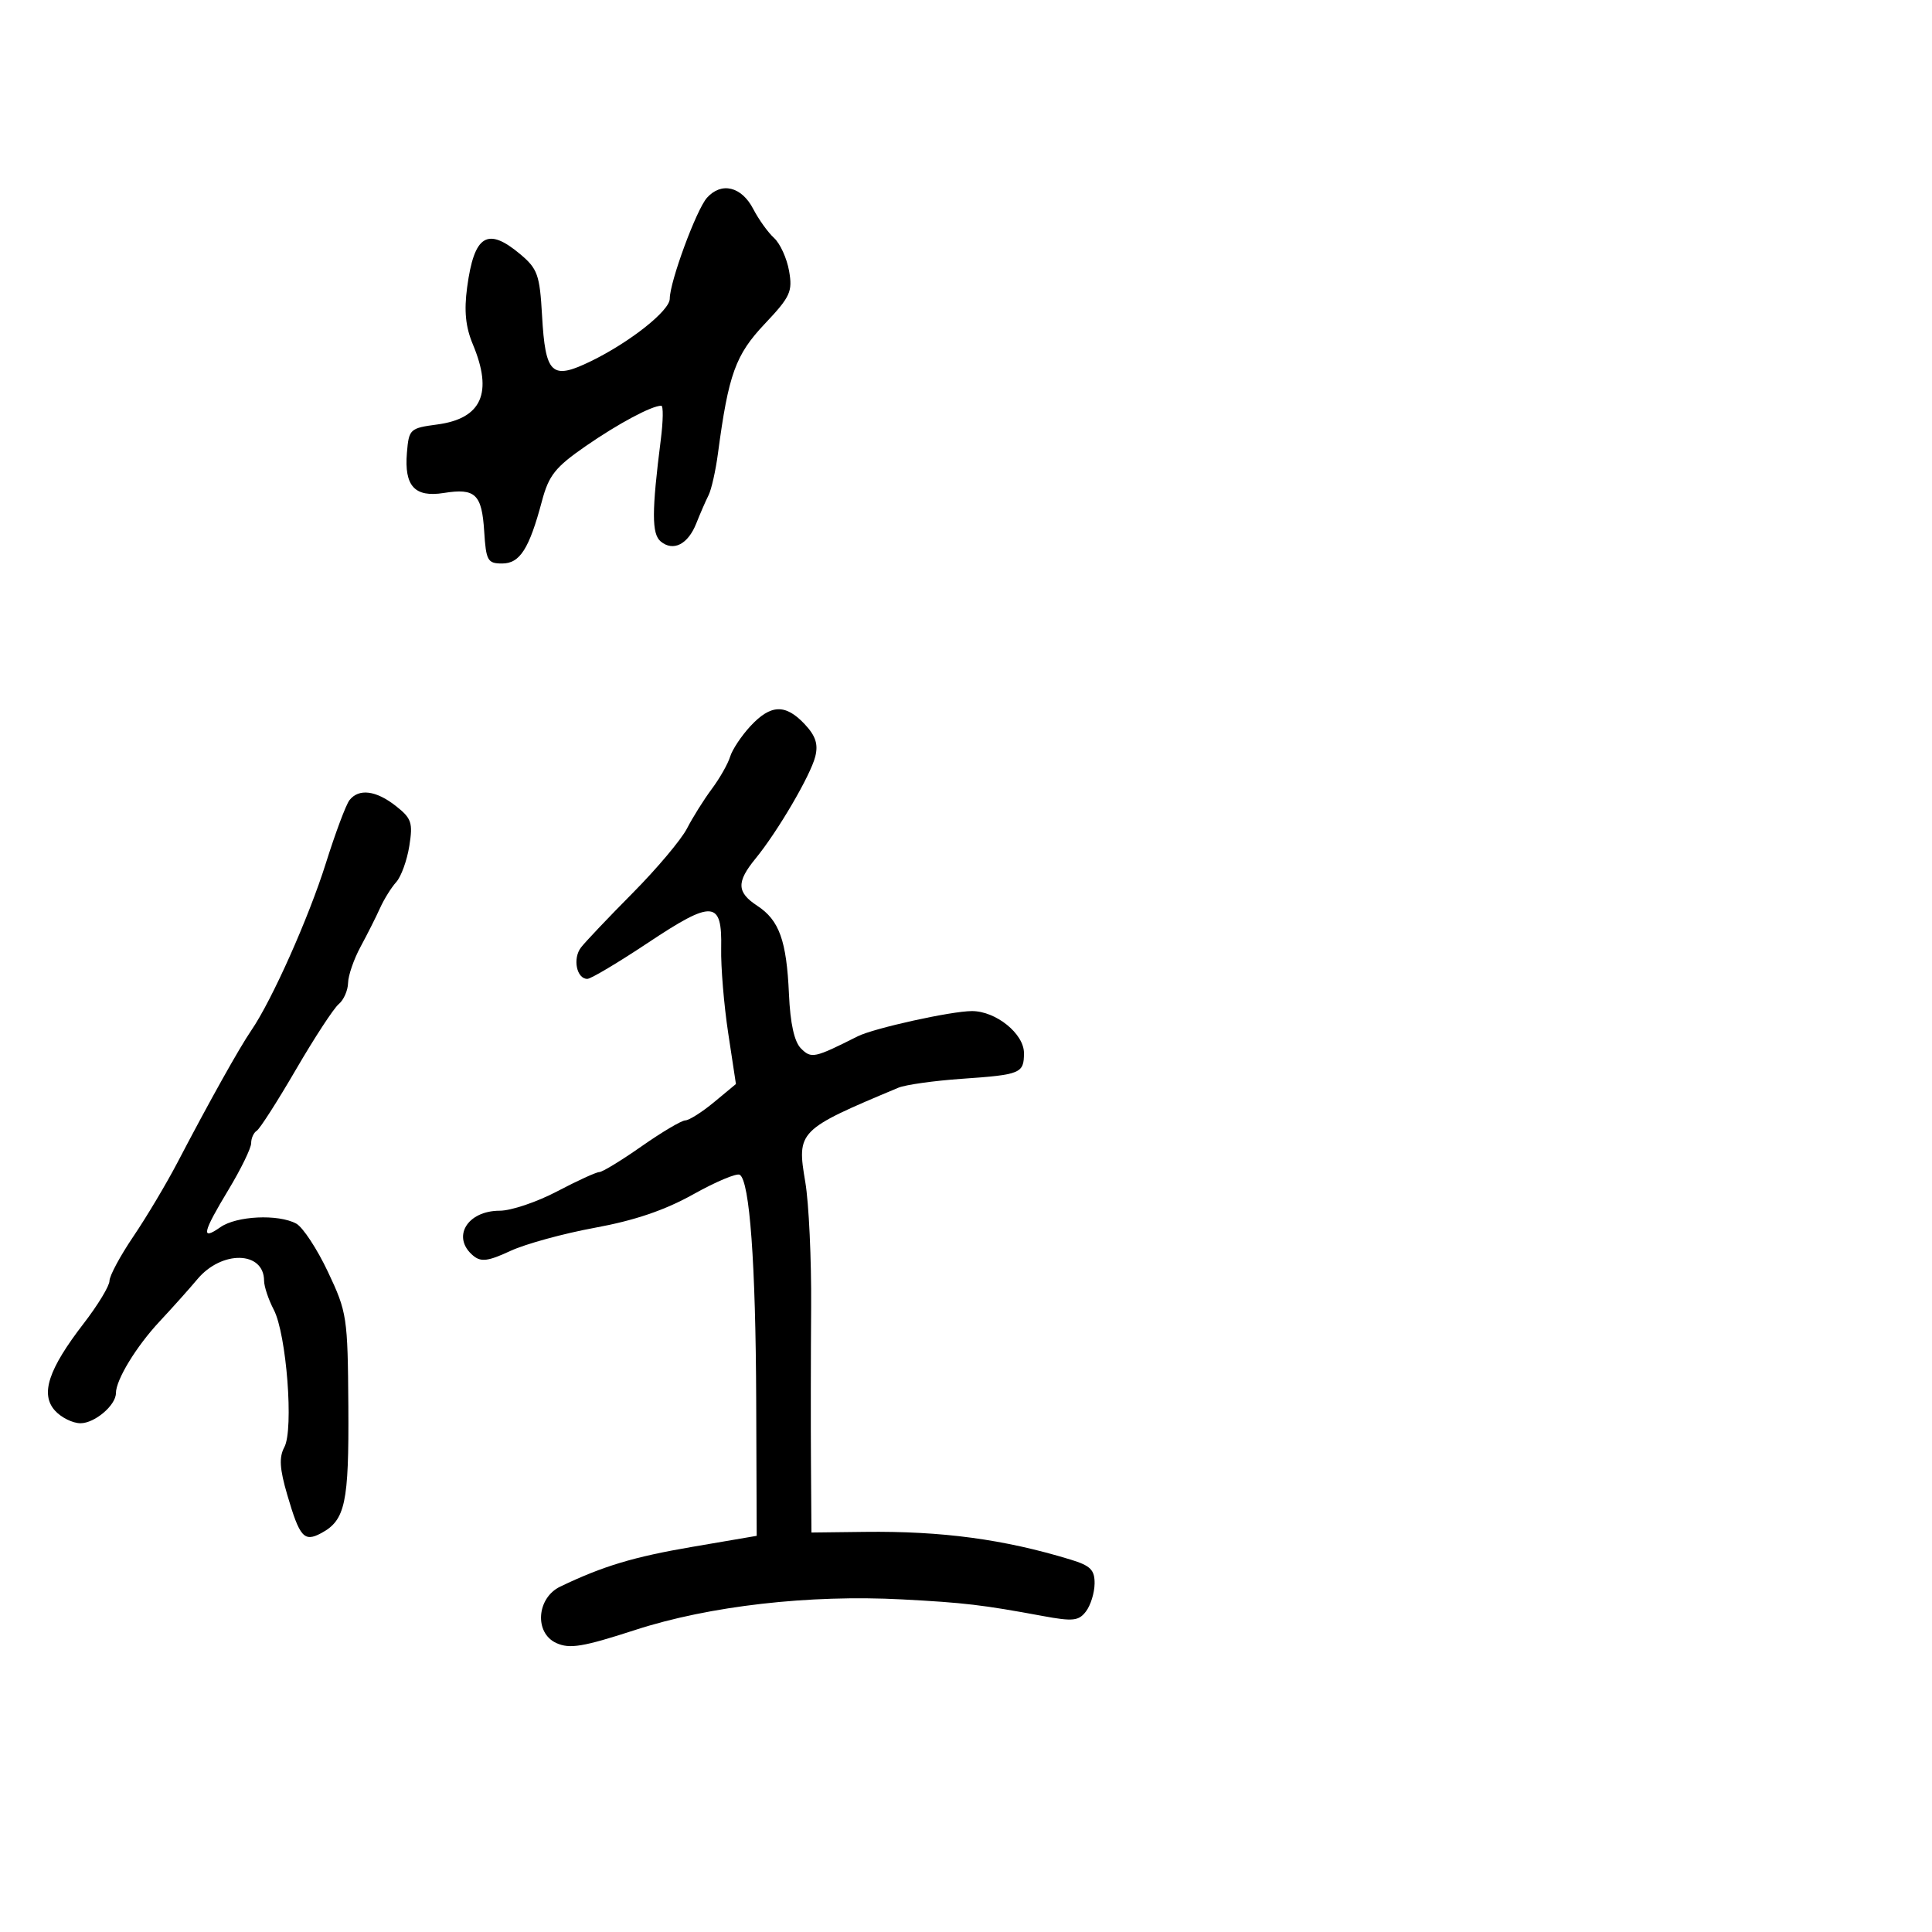 <svg xmlns="http://www.w3.org/2000/svg" width="300" height="300" viewBox="0 0 300 300" version="1.1">
	<path d="M 109.781 30.706 C 108.139 32.536, 104 43.763, 104 46.384 C 104 48.243, 97.804 53.149, 91.732 56.100 C 85.648 59.055, 84.687 58.150, 84.168 48.975 C 83.813 42.691, 83.475 41.736, 80.810 39.494 C 75.693 35.188, 73.632 36.461, 72.538 44.605 C 72.044 48.284, 72.292 50.763, 73.426 53.477 C 76.575 61.014, 74.806 64.991, 67.894 65.914 C 63.644 66.481, 63.490 66.625, 63.185 70.320 C 62.760 75.490, 64.397 77.268, 68.921 76.548 C 73.814 75.770, 74.820 76.729, 75.186 82.519 C 75.472 87.060, 75.718 87.500, 77.962 87.500 C 80.728 87.500, 82.173 85.237, 84.153 77.804 C 85.220 73.802, 86.224 72.541, 90.952 69.269 C 96.017 65.765, 101.192 63, 102.686 63 C 103.012 63, 102.978 65.362, 102.611 68.250 C 101.191 79.424, 101.187 82.910, 102.593 84.077 C 104.540 85.693, 106.828 84.534, 108.116 81.278 C 108.721 79.750, 109.579 77.779, 110.024 76.897 C 110.469 76.015, 111.127 73.090, 111.485 70.397 C 113.122 58.104, 114.207 55.099, 118.738 50.302 C 122.728 46.078, 123.093 45.286, 122.526 42.064 C 122.181 40.104, 121.134 37.805, 120.199 36.957 C 119.265 36.108, 117.810 34.083, 116.967 32.457 C 115.154 28.961, 112.029 28.200, 109.781 30.706 M 116.529 112.750 C 115.126 114.263, 113.706 116.400, 113.373 117.500 C 113.040 118.600, 111.762 120.850, 110.532 122.500 C 109.303 124.150, 107.567 126.916, 106.676 128.648 C 105.784 130.379, 101.998 134.879, 98.262 138.648 C 94.526 142.416, 90.905 146.230, 90.217 147.123 C 88.894 148.839, 89.532 152, 91.202 152 C 91.746 152, 95.979 149.479, 100.610 146.398 C 110.686 139.694, 112.141 139.801, 111.984 147.237 C 111.923 150.132, 112.413 156.061, 113.074 160.414 L 114.275 168.327 110.887 171.137 C 109.024 172.682, 107.012 173.958, 106.416 173.973 C 105.819 173.988, 102.762 175.800, 99.621 178 C 96.481 180.200, 93.527 182, 93.057 182 C 92.587 182, 89.637 183.350, 86.500 185 C 83.363 186.650, 79.358 188, 77.598 188 C 72.509 188, 70.069 192.153, 73.491 194.992 C 74.693 195.990, 75.804 195.847, 79.241 194.250 C 81.583 193.162, 87.502 191.538, 92.394 190.641 C 98.556 189.512, 103.244 187.917, 107.653 185.452 C 111.153 183.494, 114.401 182.130, 114.869 182.419 C 116.412 183.373, 117.345 196.176, 117.423 217.492 L 117.500 238.484 107.530 240.189 C 98.364 241.757, 93.666 243.170, 87 246.364 C 83.327 248.124, 82.941 253.560, 86.377 255.126 C 88.464 256.077, 90.511 255.737, 98.690 253.082 C 110.128 249.368, 125.685 247.591, 140.077 248.354 C 149.750 248.867, 152.550 249.197, 161.915 250.930 C 166.602 251.797, 167.505 251.701, 168.633 250.216 C 169.350 249.272, 169.951 247.335, 169.968 245.910 C 169.994 243.777, 169.339 243.118, 166.250 242.176 C 155.903 239.018, 146.279 237.723, 134.250 237.869 L 126 237.969 125.927 227.235 C 125.886 221.331, 125.898 210.425, 125.953 203 C 126.008 195.575, 125.600 186.825, 125.047 183.556 C 123.708 175.637, 123.904 175.437, 139.500 168.900 C 140.600 168.439, 145.043 167.816, 149.372 167.514 C 158.507 166.879, 159 166.674, 159 163.514 C 159 160.516, 154.642 157, 150.927 157 C 147.720 157, 135.674 159.662, 133.173 160.923 C 126.452 164.312, 125.984 164.413, 124.377 162.806 C 123.338 161.766, 122.711 158.937, 122.509 154.371 C 122.141 146.056, 121.006 142.889, 117.591 140.652 C 114.396 138.558, 114.336 136.965, 117.313 133.327 C 120.765 129.109, 125.860 120.407, 126.596 117.472 C 127.077 115.558, 126.650 114.256, 124.948 112.445 C 121.968 109.273, 119.679 109.356, 116.529 112.750 M 54.265 124.250 C 53.727 124.938, 52.083 129.325, 50.613 134 C 47.932 142.527, 42.225 155.325, 39.020 160 C 37.159 162.713, 32.528 171.002, 27.564 180.500 C 25.840 183.800, 22.758 188.969, 20.715 191.987 C 18.672 195.004, 17 198.113, 17 198.894 C 17 199.676, 15.202 202.645, 13.005 205.493 C 7.501 212.627, 6.229 216.490, 8.541 219.046 C 9.514 220.121, 11.295 221, 12.500 221 C 14.711 221, 18 218.204, 18 216.325 C 18 214.259, 21.159 209.073, 24.777 205.199 C 26.825 203.006, 29.459 200.061, 30.631 198.655 C 34.420 194.107, 40.989 194.245, 41.006 198.872 C 41.010 199.768, 41.686 201.792, 42.510 203.371 C 44.490 207.169, 45.631 221.953, 44.156 224.709 C 43.308 226.292, 43.417 228.060, 44.613 232.143 C 46.539 238.720, 47.220 239.488, 49.870 238.070 C 53.618 236.064, 54.191 233.390, 54.091 218.387 C 53.997 204.493, 53.887 203.767, 50.922 197.492 C 49.233 193.916, 47.014 190.543, 45.991 189.995 C 43.184 188.493, 36.729 188.801, 34.223 190.557 C 31.157 192.704, 31.431 191.452, 35.503 184.700 C 37.426 181.510, 39 178.274, 39 177.509 C 39 176.744, 39.390 175.877, 39.868 175.582 C 40.345 175.287, 43.087 171.006, 45.960 166.068 C 48.834 161.131, 51.818 156.566, 52.592 155.923 C 53.367 155.281, 54.022 153.798, 54.048 152.628 C 54.074 151.457, 54.950 148.925, 55.994 147 C 57.037 145.075, 58.397 142.376, 59.015 141.002 C 59.633 139.628, 60.761 137.816, 61.522 136.976 C 62.283 136.135, 63.198 133.616, 63.556 131.378 C 64.136 127.748, 63.910 127.074, 61.468 125.154 C 58.386 122.729, 55.719 122.395, 54.265 124.250" stroke="none" fill="black" fill-rule="evenodd"/>
</svg>